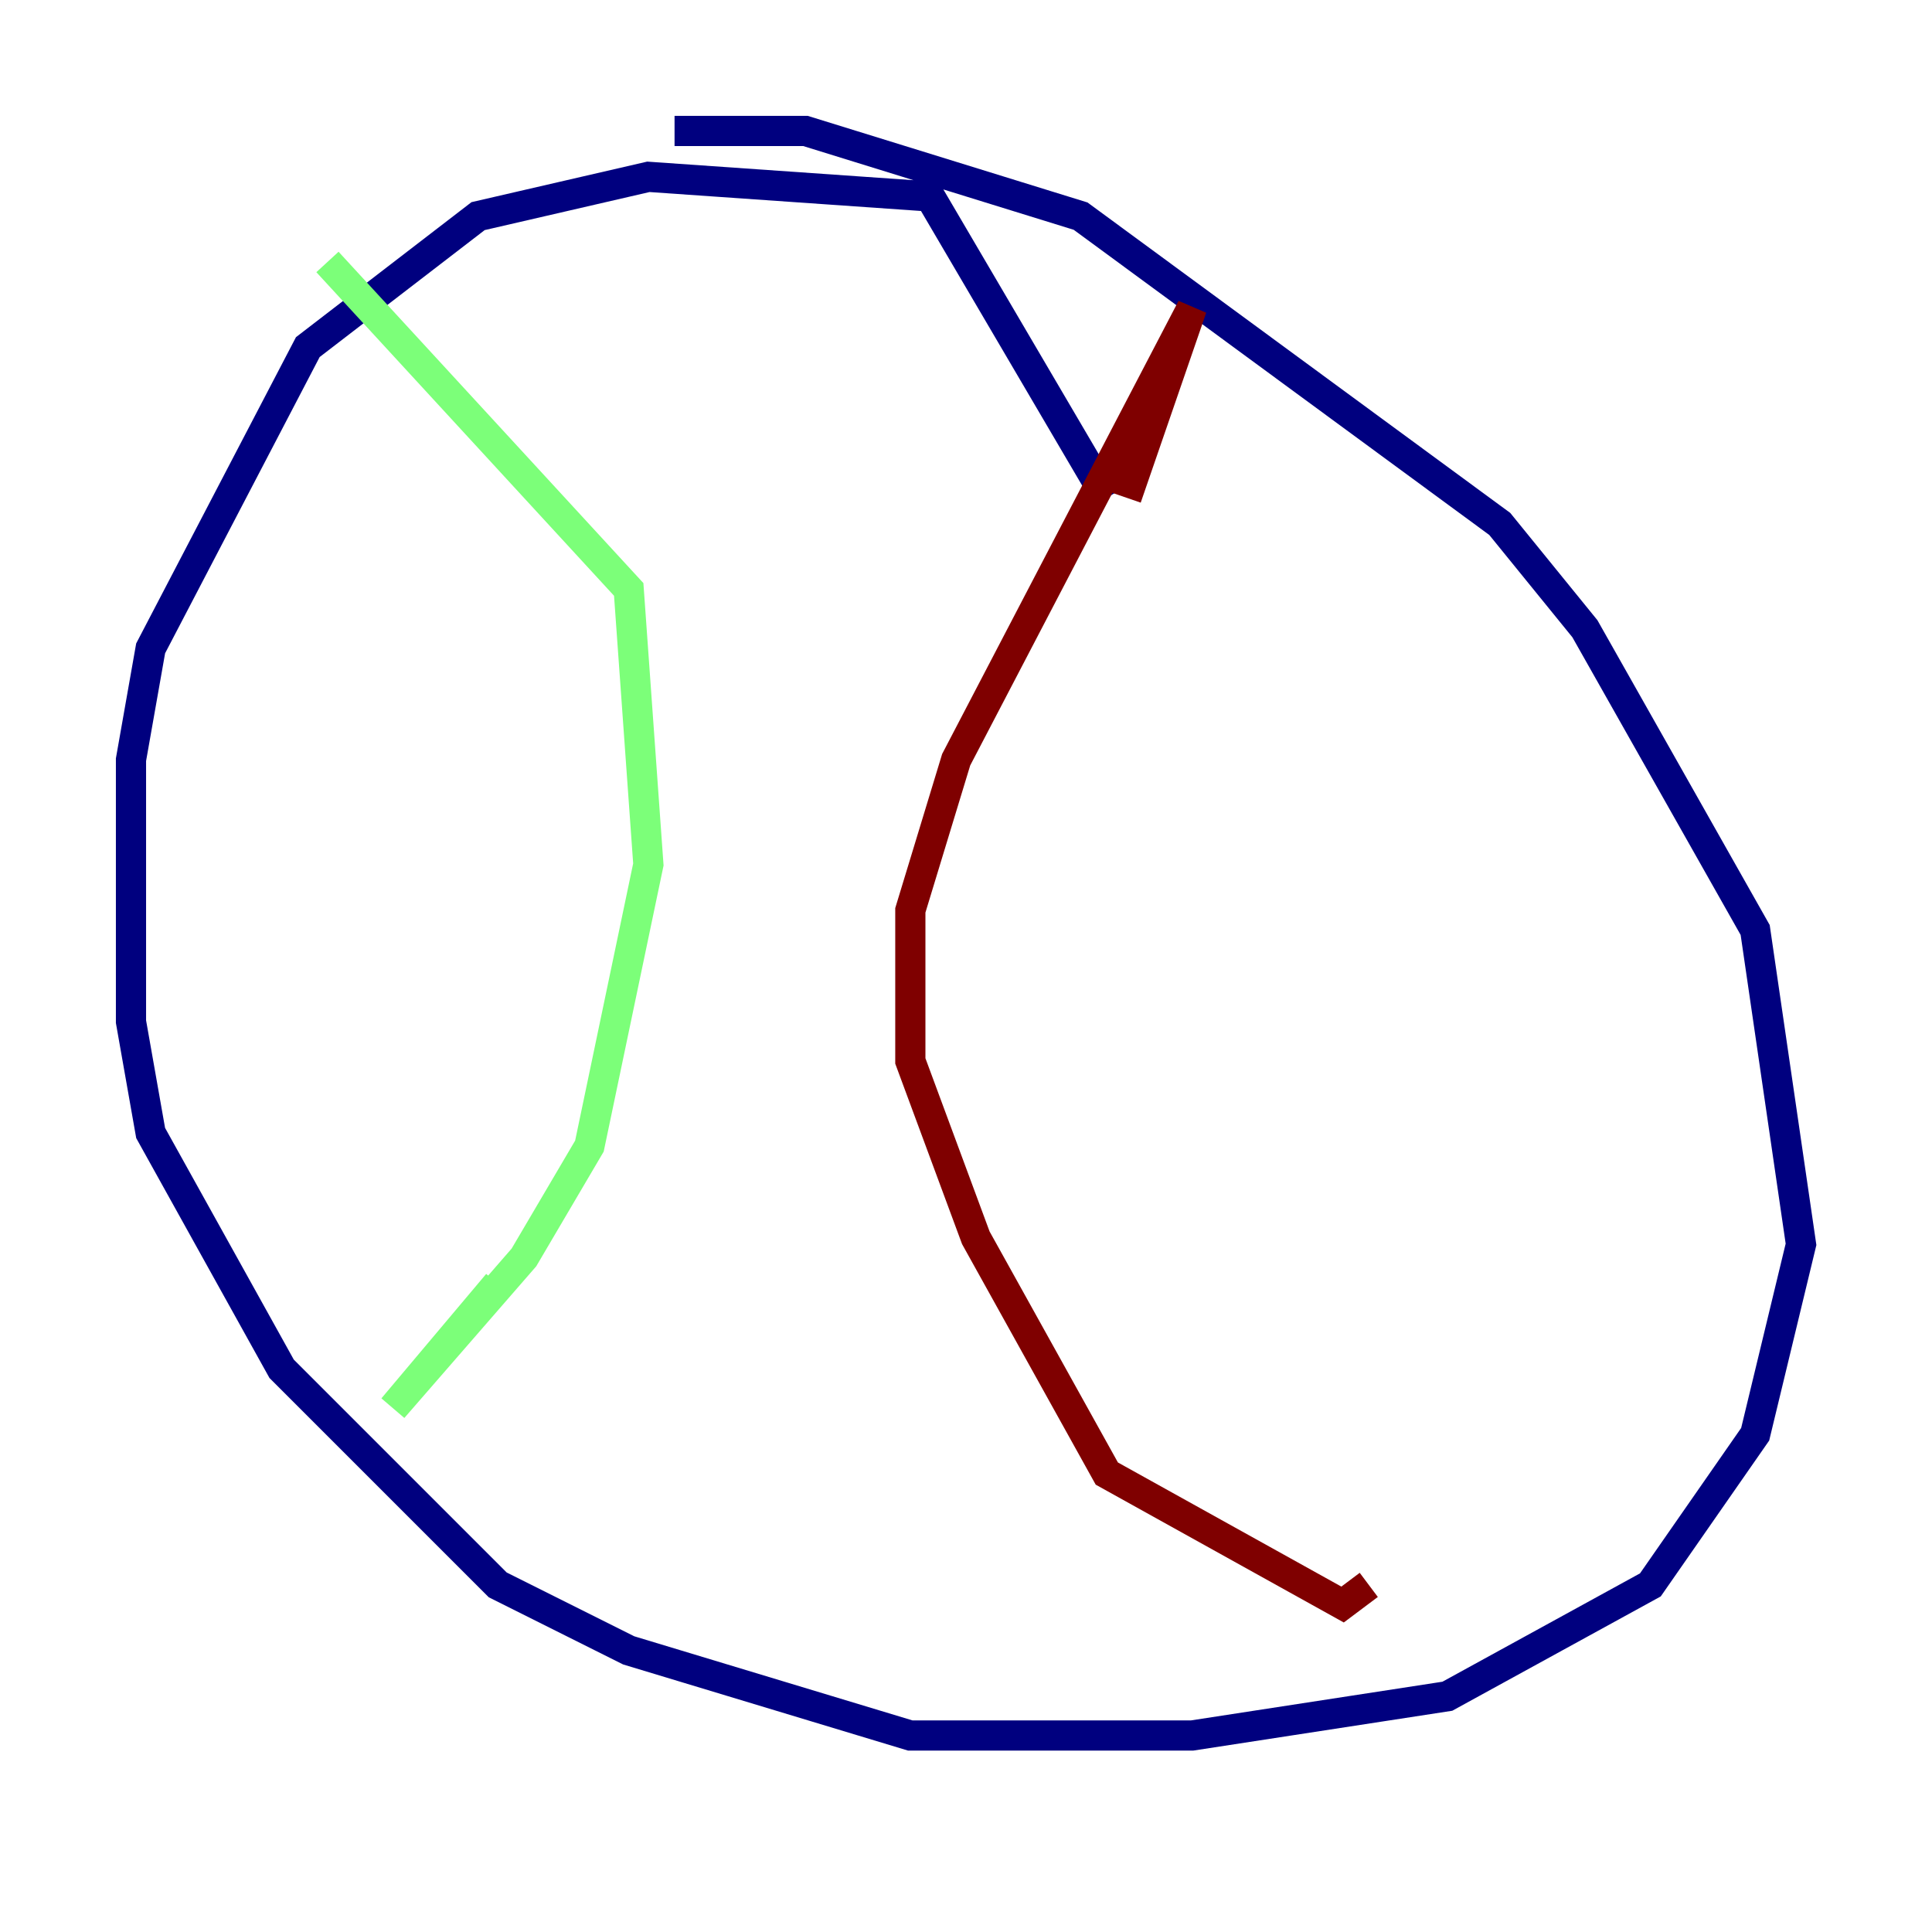 <?xml version="1.0" encoding="utf-8" ?>
<svg baseProfile="tiny" height="128" version="1.2" viewBox="0,0,128,128" width="128" xmlns="http://www.w3.org/2000/svg" xmlns:ev="http://www.w3.org/2001/xml-events" xmlns:xlink="http://www.w3.org/1999/xlink"><defs /><polyline fill="none" points="73.329,32.976 61.614,13.017 42.956,11.715 31.675,14.319 20.393,22.997 9.98,42.956 8.678,50.332 8.678,67.688 9.98,75.064 18.658,90.685 32.976,105.003 41.654,109.342 60.312,114.983 78.969,114.983 95.891,112.38 109.342,105.003 116.285,95.024 119.322,82.441 116.285,61.614 105.003,41.654 99.363,34.712 71.593,14.319 53.37,8.678 44.691,8.678" stroke="#00007f" stroke-width="2" /><polyline fill="none" points="21.695,17.356 41.654,39.051 42.956,57.275 39.051,75.932 34.712,83.308 26.034,93.288 32.976,85.044" stroke="#7cff79" stroke-width="2" /><polyline fill="none" points="74.63,32.976 78.969,20.393 63.349,50.332 60.312,60.312 60.312,70.291 64.651,82.007 73.329,97.627 88.949,106.305 90.685,105.003" stroke="#7f0000" stroke-width="2" /></svg>